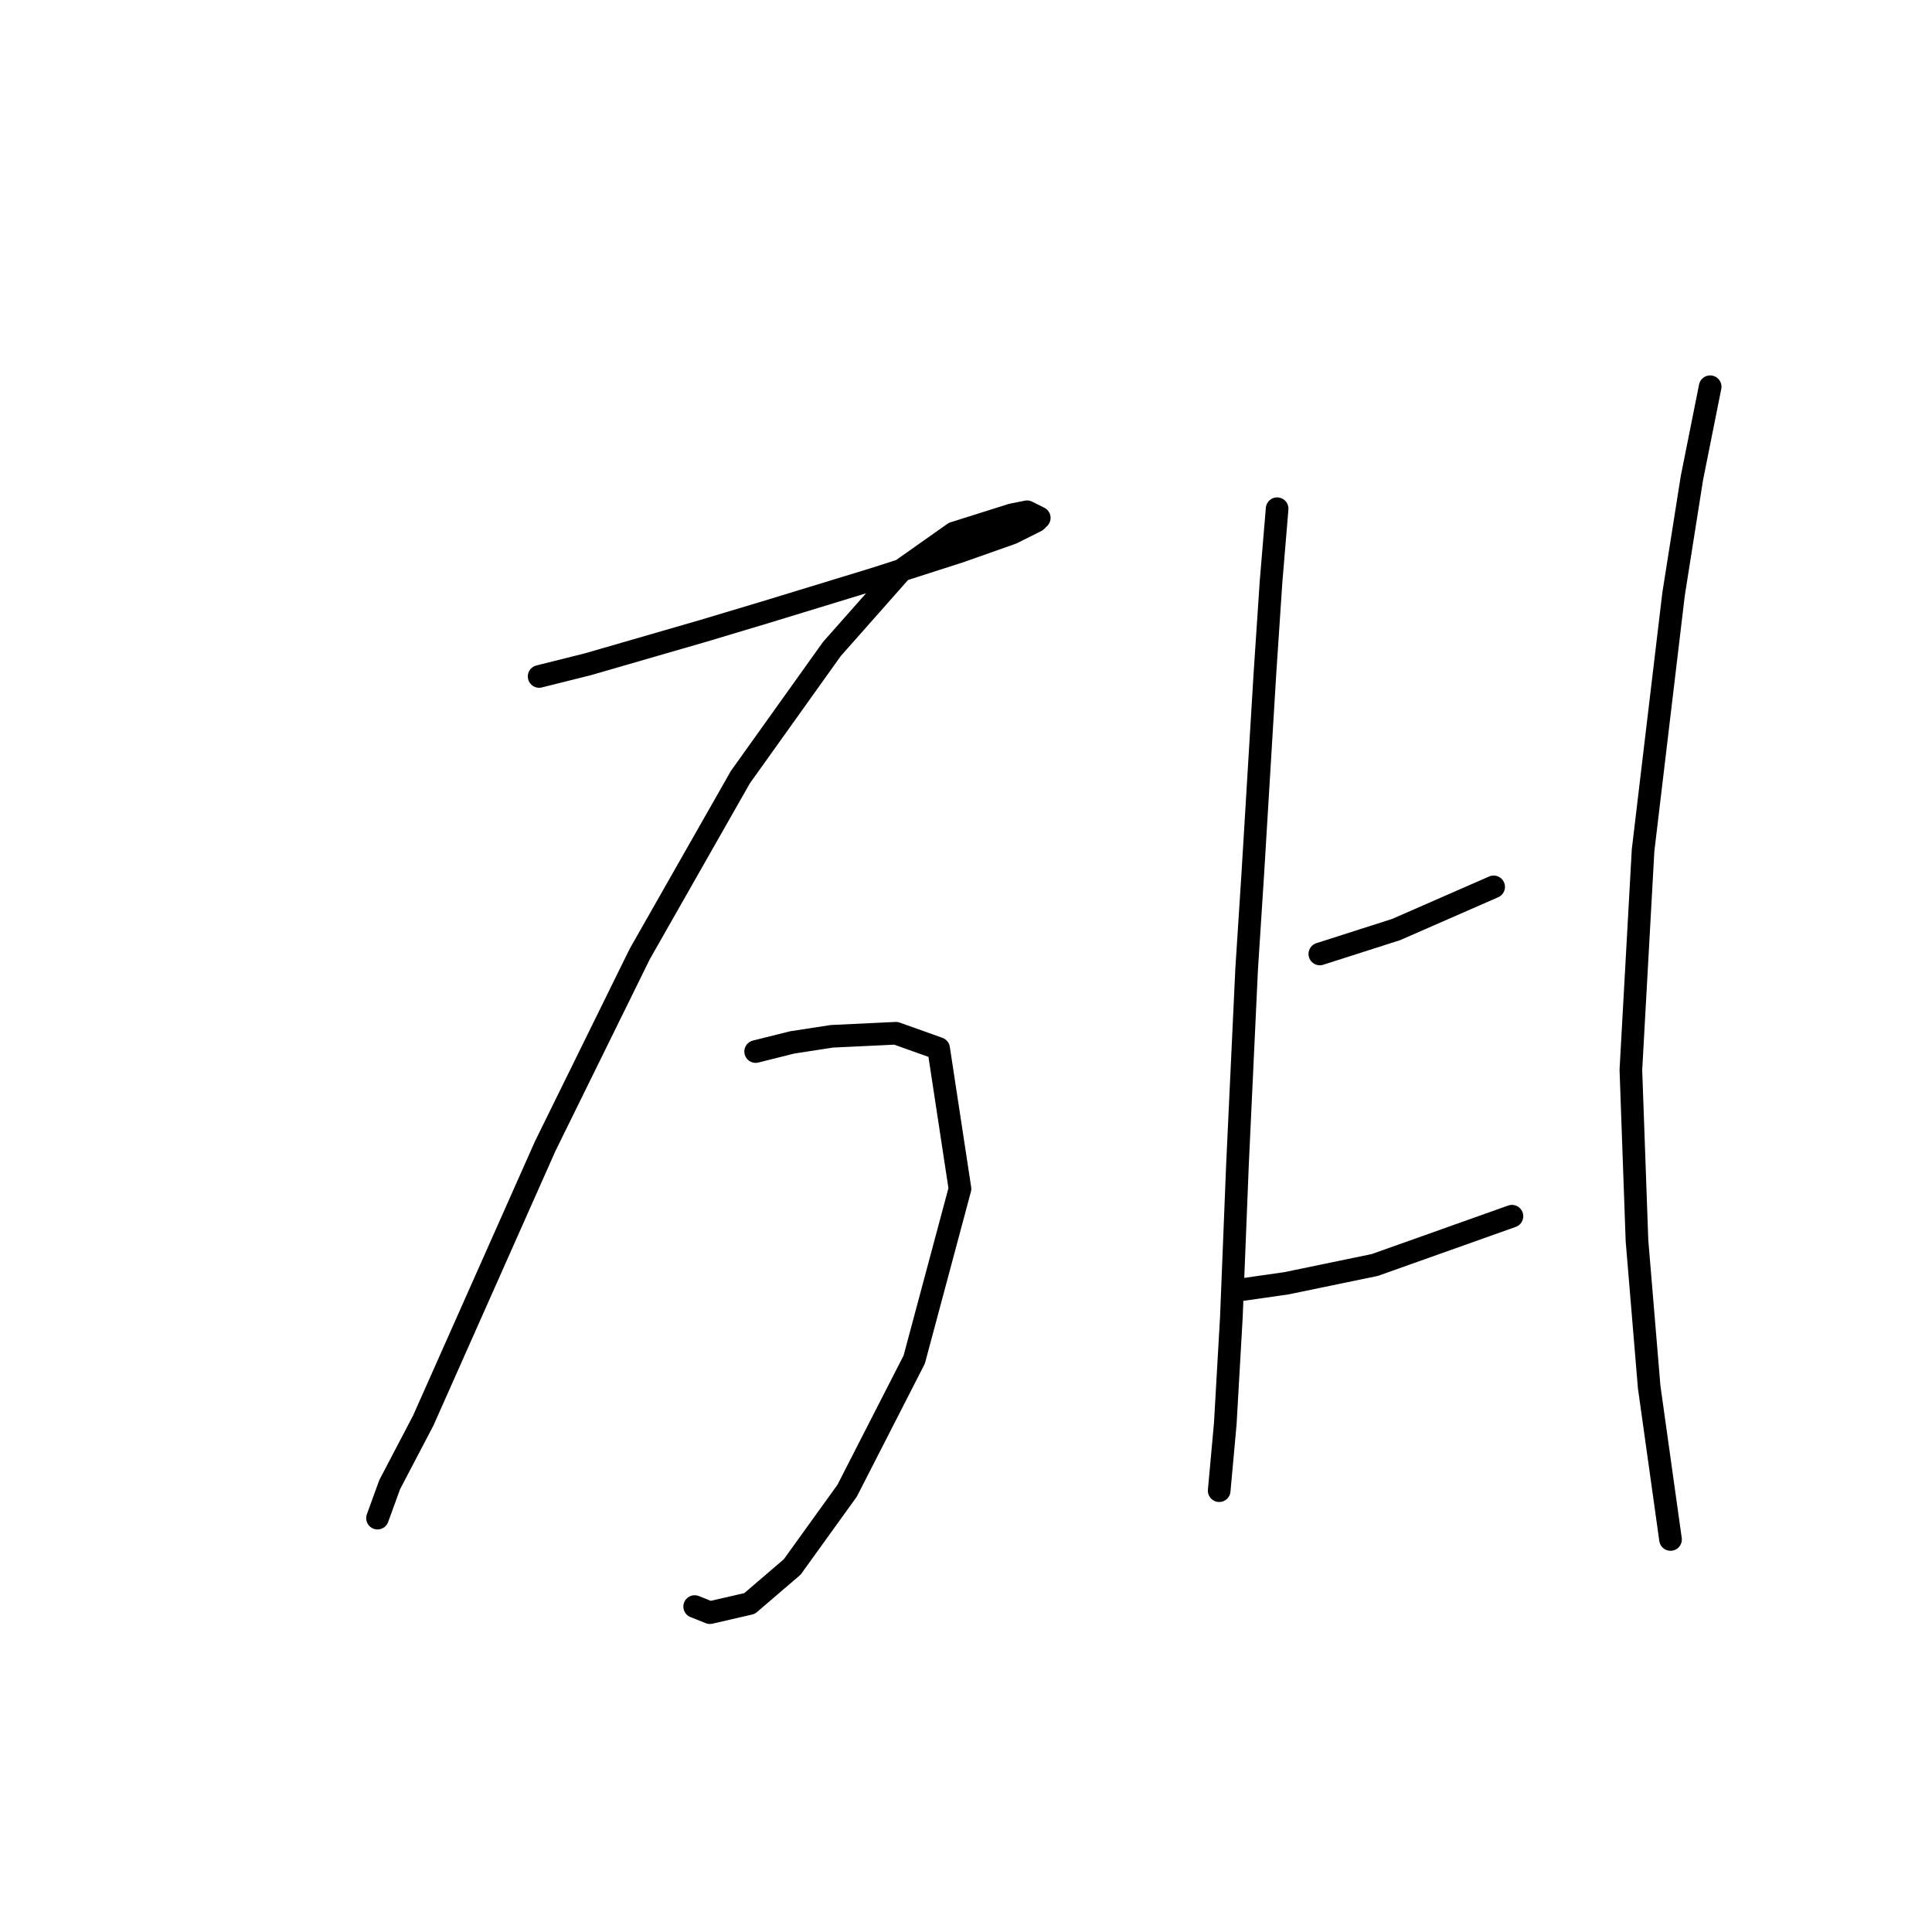 <?xml version="1.0" standalone="no"?>
    <svg width="256" height="256" xmlns="http://www.w3.org/2000/svg" version="1.1">
    <polyline stroke="black" stroke-width="3" stroke-linecap="round" fill="transparent" stroke-linejoin="round" points="71.438 89.633 77.904 88.017 93.259 83.572 101.341 81.147 115.887 76.702 127.202 73.066 134.071 70.641 137.304 69.025 137.708 68.621 136.092 67.813 134.071 68.217 126.394 70.641 119.524 75.49 110.23 85.996 98.108 102.968 84.773 126.405 72.247 151.862 62.549 173.682 56.083 188.229 51.638 196.715 50.022 201.16 50.022 201.16 " />
        <polyline stroke="black" stroke-width="3" stroke-linecap="round" fill="transparent" stroke-linejoin="round" points="100.128 139.335 104.977 138.123 110.23 137.315 118.716 136.911 124.373 138.931 127.202 157.519 121.141 180.148 112.251 197.523 104.977 207.625 99.32 212.474 94.067 213.686 92.047 212.878 92.047 212.878 " />
        <polyline stroke="black" stroke-width="3" stroke-linecap="round" fill="transparent" stroke-linejoin="round" points="169.226 67.408 168.418 77.106 167.61 89.229 165.994 115.898 165.186 128.425 163.973 154.286 163.165 174.49 162.357 188.633 161.549 197.523 161.549 197.523 " />
        <polyline stroke="black" stroke-width="3" stroke-linecap="round" fill="transparent" stroke-linejoin="round" points="174.884 126.405 184.986 123.172 197.916 117.515 197.916 117.515 " />
        <polyline stroke="black" stroke-width="3" stroke-linecap="round" fill="transparent" stroke-linejoin="round" points="164.781 170.854 170.439 170.045 182.157 167.621 200.341 161.156 200.341 161.156 " />
        <polyline stroke="black" stroke-width="3" stroke-linecap="round" fill="transparent" stroke-linejoin="round" points="226.606 51.245 224.182 63.368 221.757 78.723 217.716 112.666 216.1 141.76 216.908 164.388 218.524 183.784 221.353 203.988 221.353 203.988 " />
        </svg>